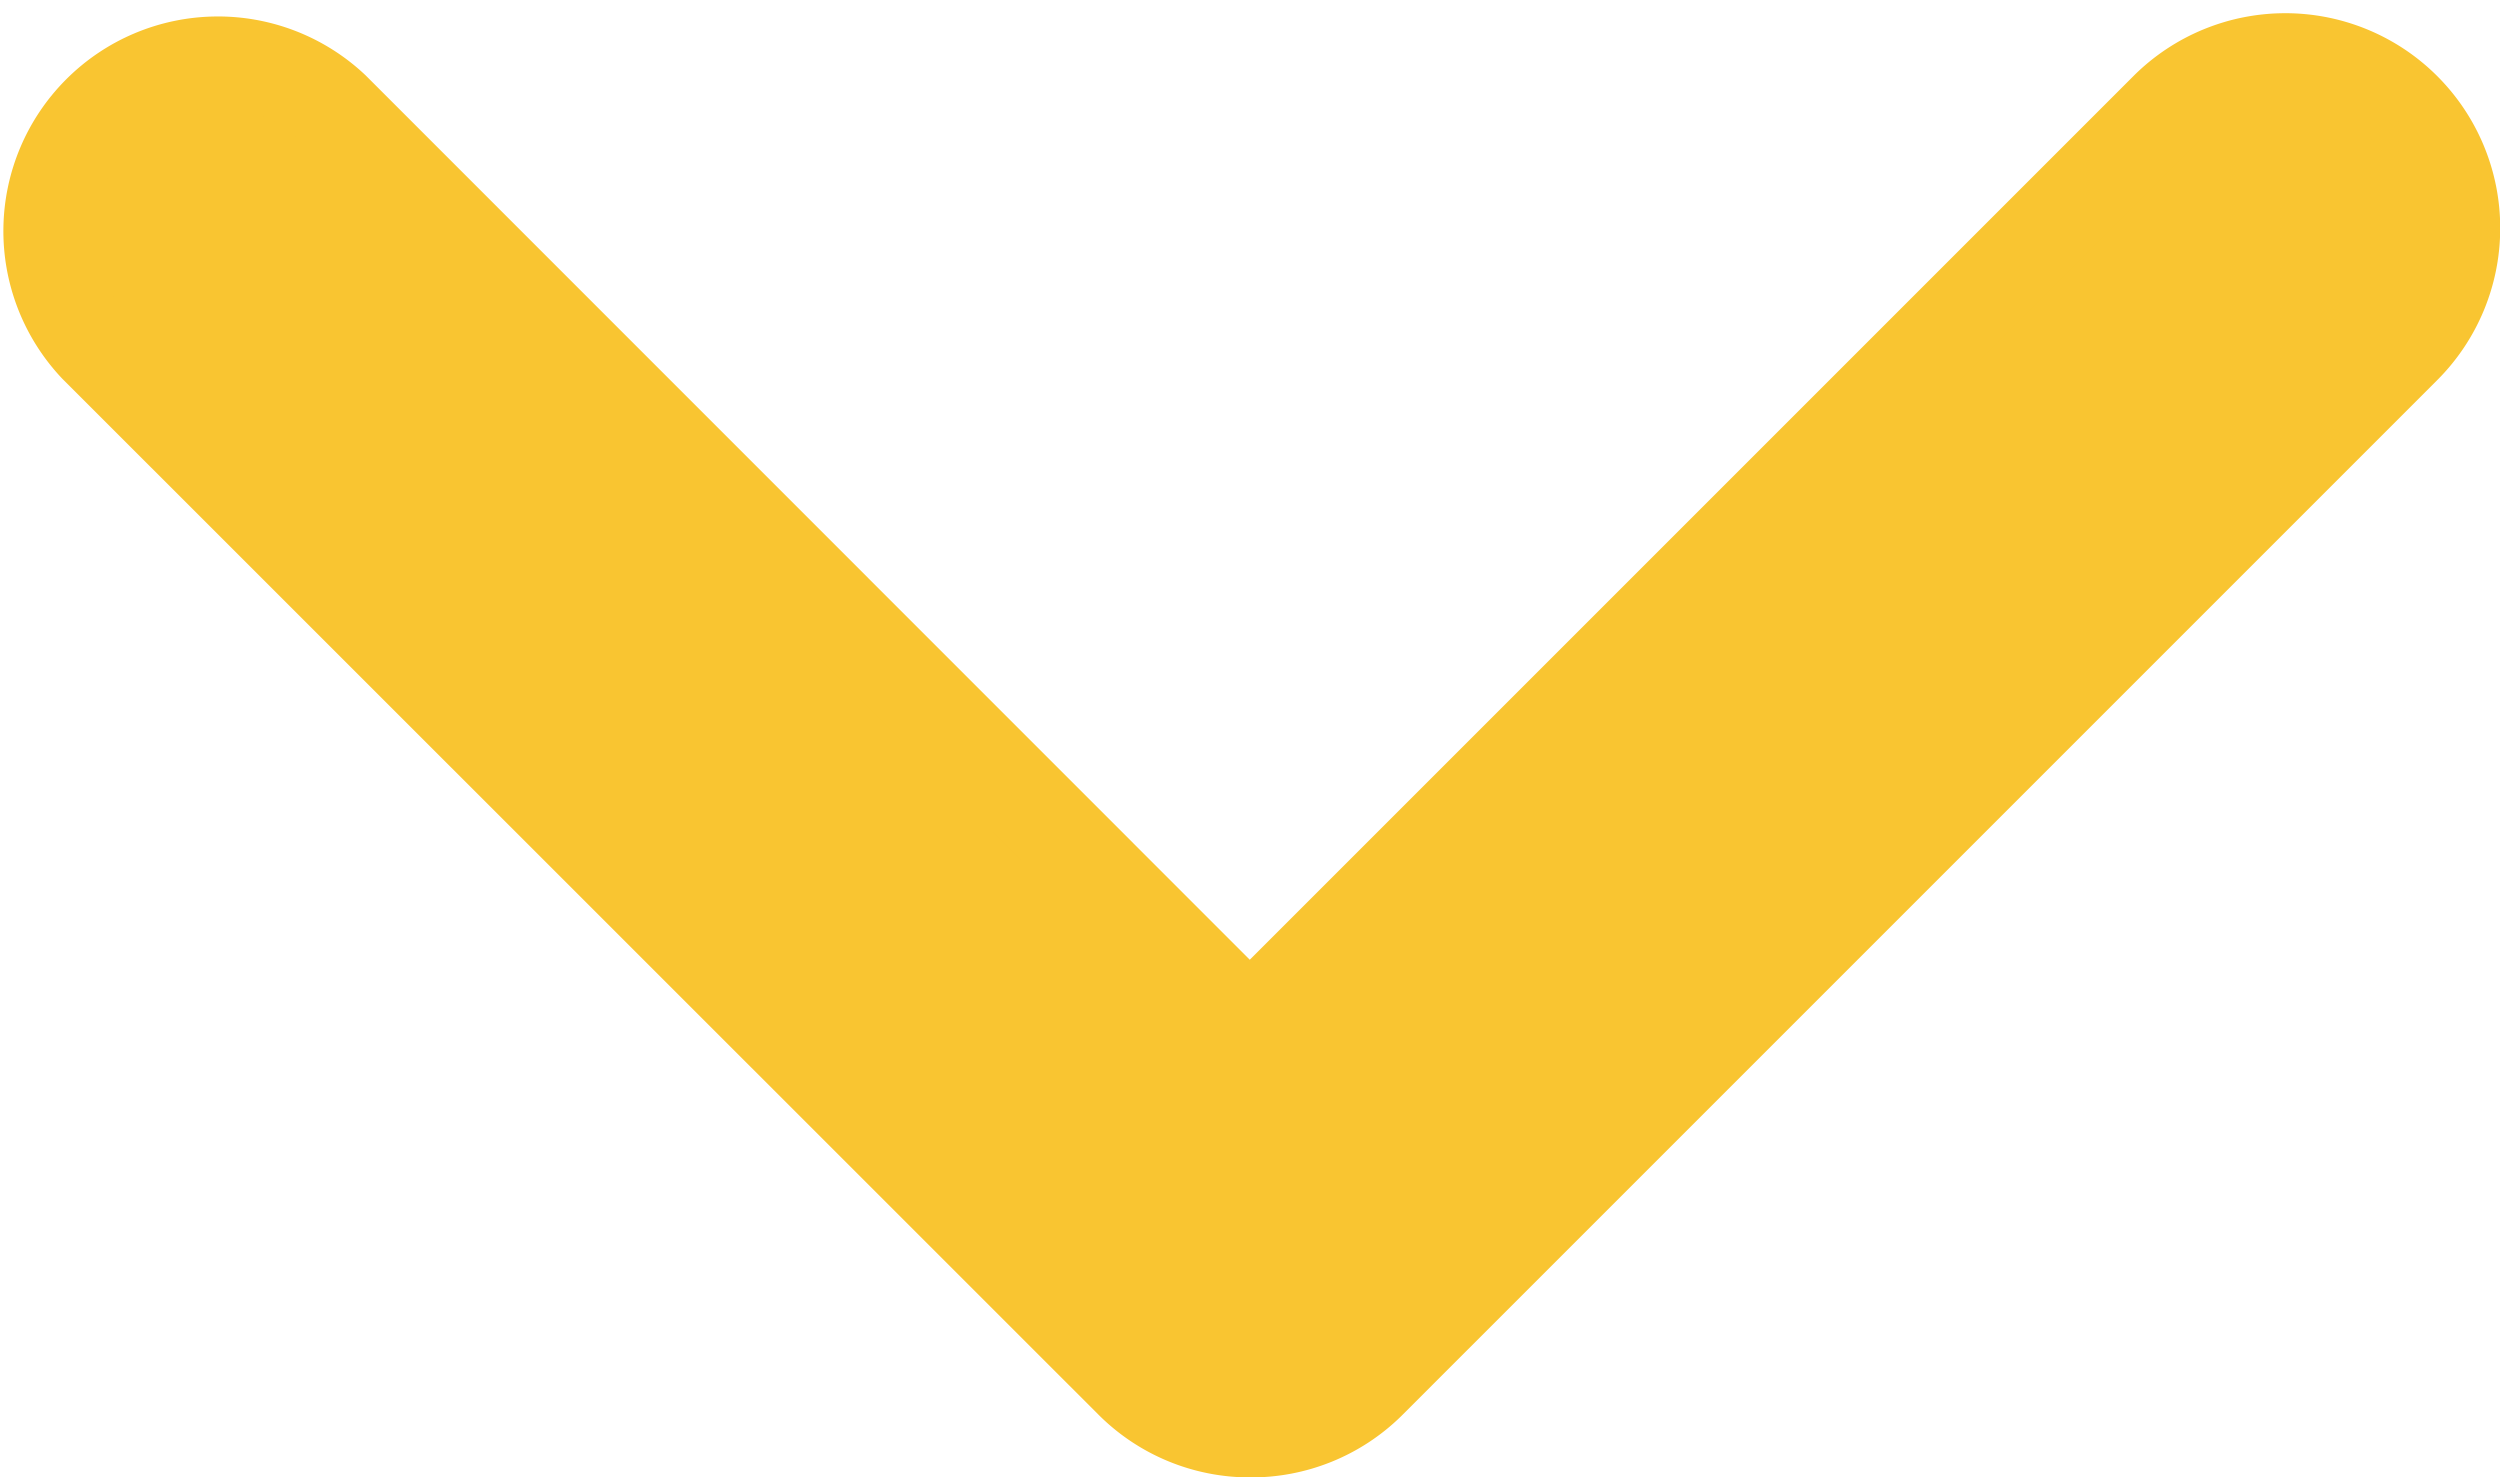 <svg xmlns="http://www.w3.org/2000/svg" width="10.894" height="6.438" viewBox="0 0 10.894 6.438">
  <path id="Path_108" data-name="Path 108" d="M5.248,103.122a.733.733,0,0,1-.519-.215L.216,98.395a.735.735,0,0,1,1.039-1.039l3.992,3.993L9.24,97.356A.735.735,0,0,1,10.279,98.4l-4.512,4.512A.733.733,0,0,1,5.248,103.122Z" transform="translate(0.199 -96.884)" fill="#f9c531" stroke="#f9c531" stroke-width="0.4"/>
</svg>
